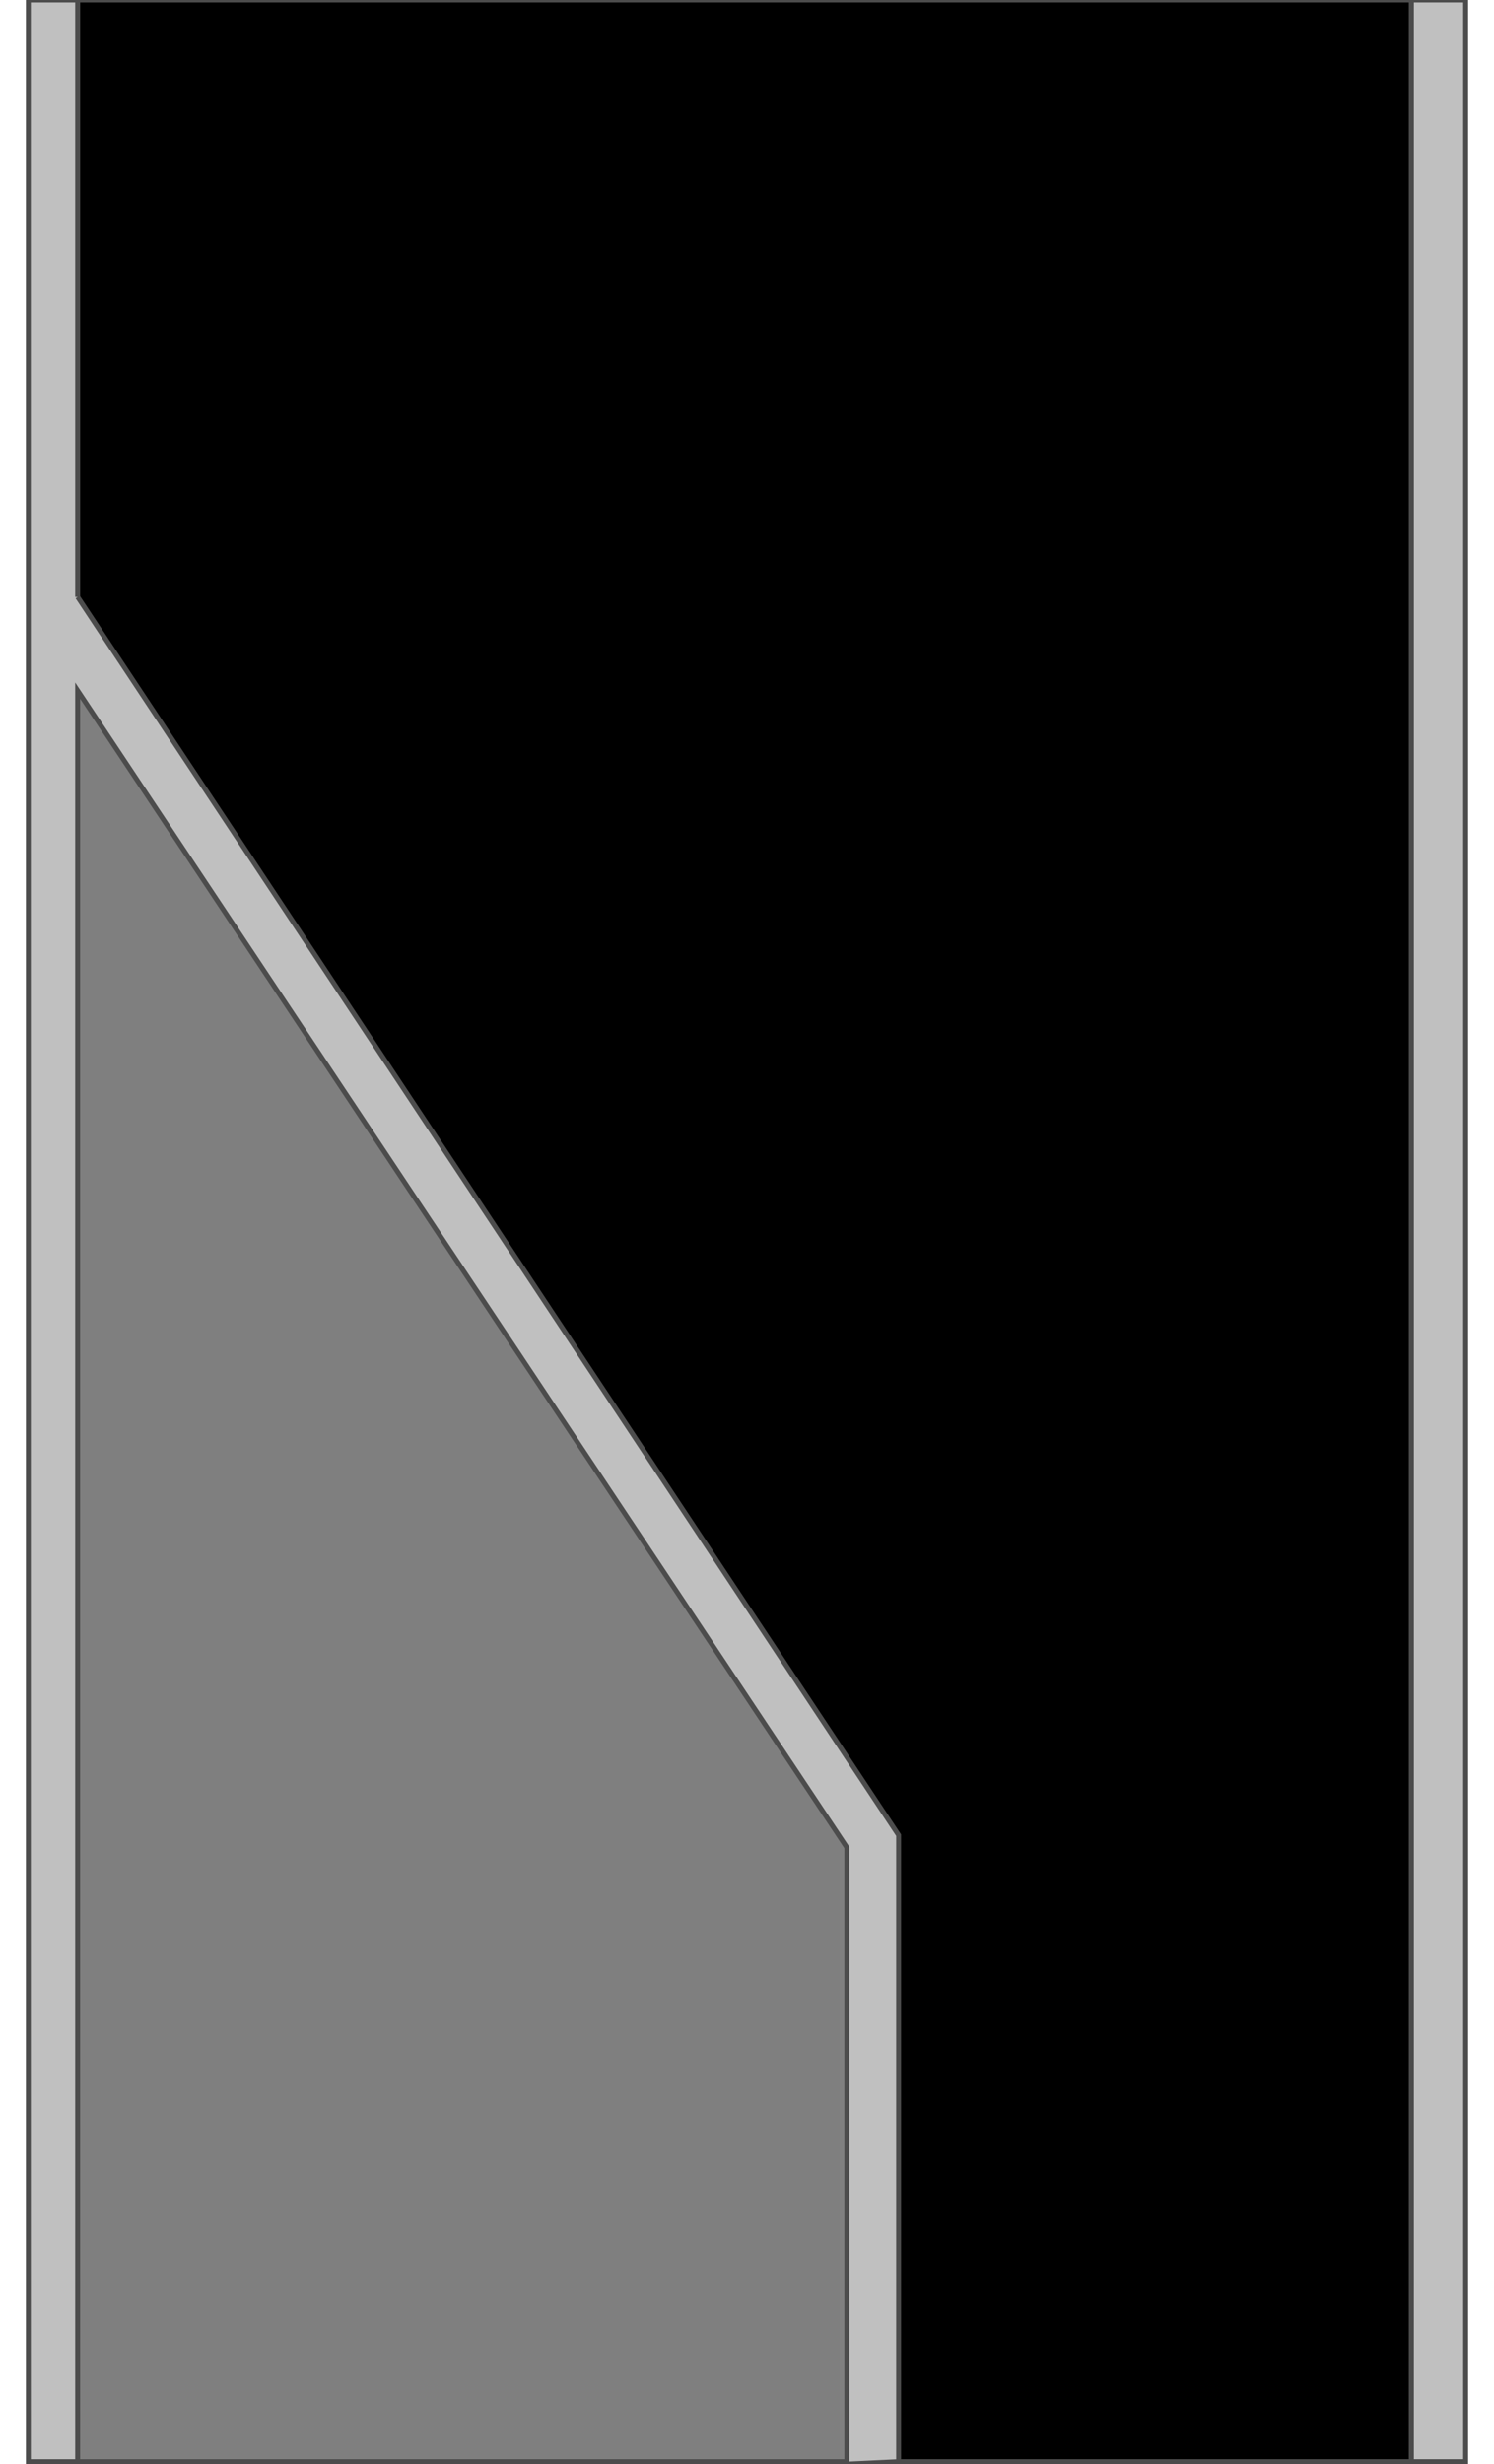 <!DOCTYPE svg PUBLIC "-//W3C//DTD SVG 20000303 Stylable//EN" "http://www.w3.org/TR/2000/03/WD-SVG-20000303/DTD/svg-20000303-stylable.dtd"><svg xmlns="http://www.w3.org/2000/svg" width="606px" height="999px" viewBox="0 0 583 999"><path style="fill:#000;stroke:#4c4c4c;stroke-width:2" d="M561,998 l0,-998 -541,0 0,998 541,0z" /><path style="fill:#7f7f7f;stroke:#4c4c4c;stroke-width:2" d="M332,998 l0,-250 -312,-478 0,728 312,0z" /><path style="fill:#c0c0c0;stroke:#4c4c4c;stroke-width:2" d="M20,242 l0,-242 -20,0 0,998 20,0 0,-718 312,469 0,250 21,-1 0,-254 -333,-502z" /><path style="fill:#c0c0c0;stroke:#4c4c4c;stroke-width:2" d="M583,998 l0,-998 -22,0 0,998 22,0z" /></svg>